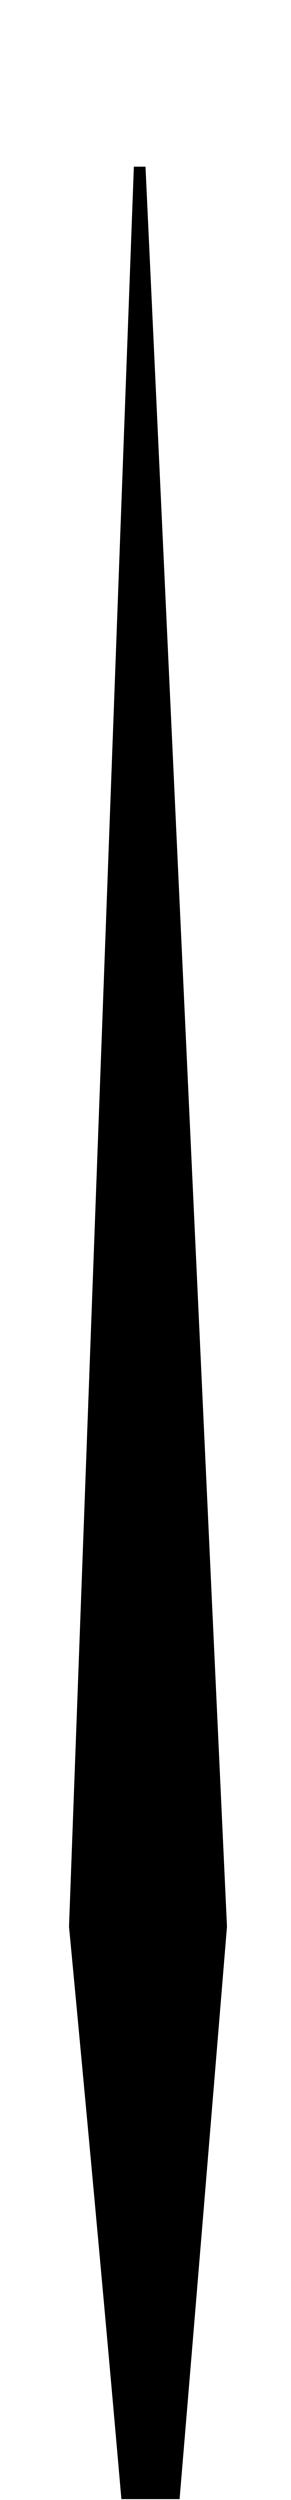<?xml version="1.0" encoding="utf-8"?>
<!-- Generator: Adobe Illustrator 23.0.1, SVG Export Plug-In . SVG Version: 6.00 Build 0)  -->
<svg version="1.1" id="Layer_1" xmlns="http://www.w3.org/2000/svg" xmlns:xlink="http://www.w3.org/1999/xlink" x="0px" y="0px"
	 viewBox="0 0 35 300" enable-background="new 0 0 35 300" xml:space="preserve">
<path d="M16.1,20c-2,53.7-7.8,211.2-7.8,211.2s3.6,37.7,6.3,68.7l7,0c2.6-31,5.7-68.7,5.7-68.7S20,73.6,17.5,20L16.1,20z"/>
</svg>
